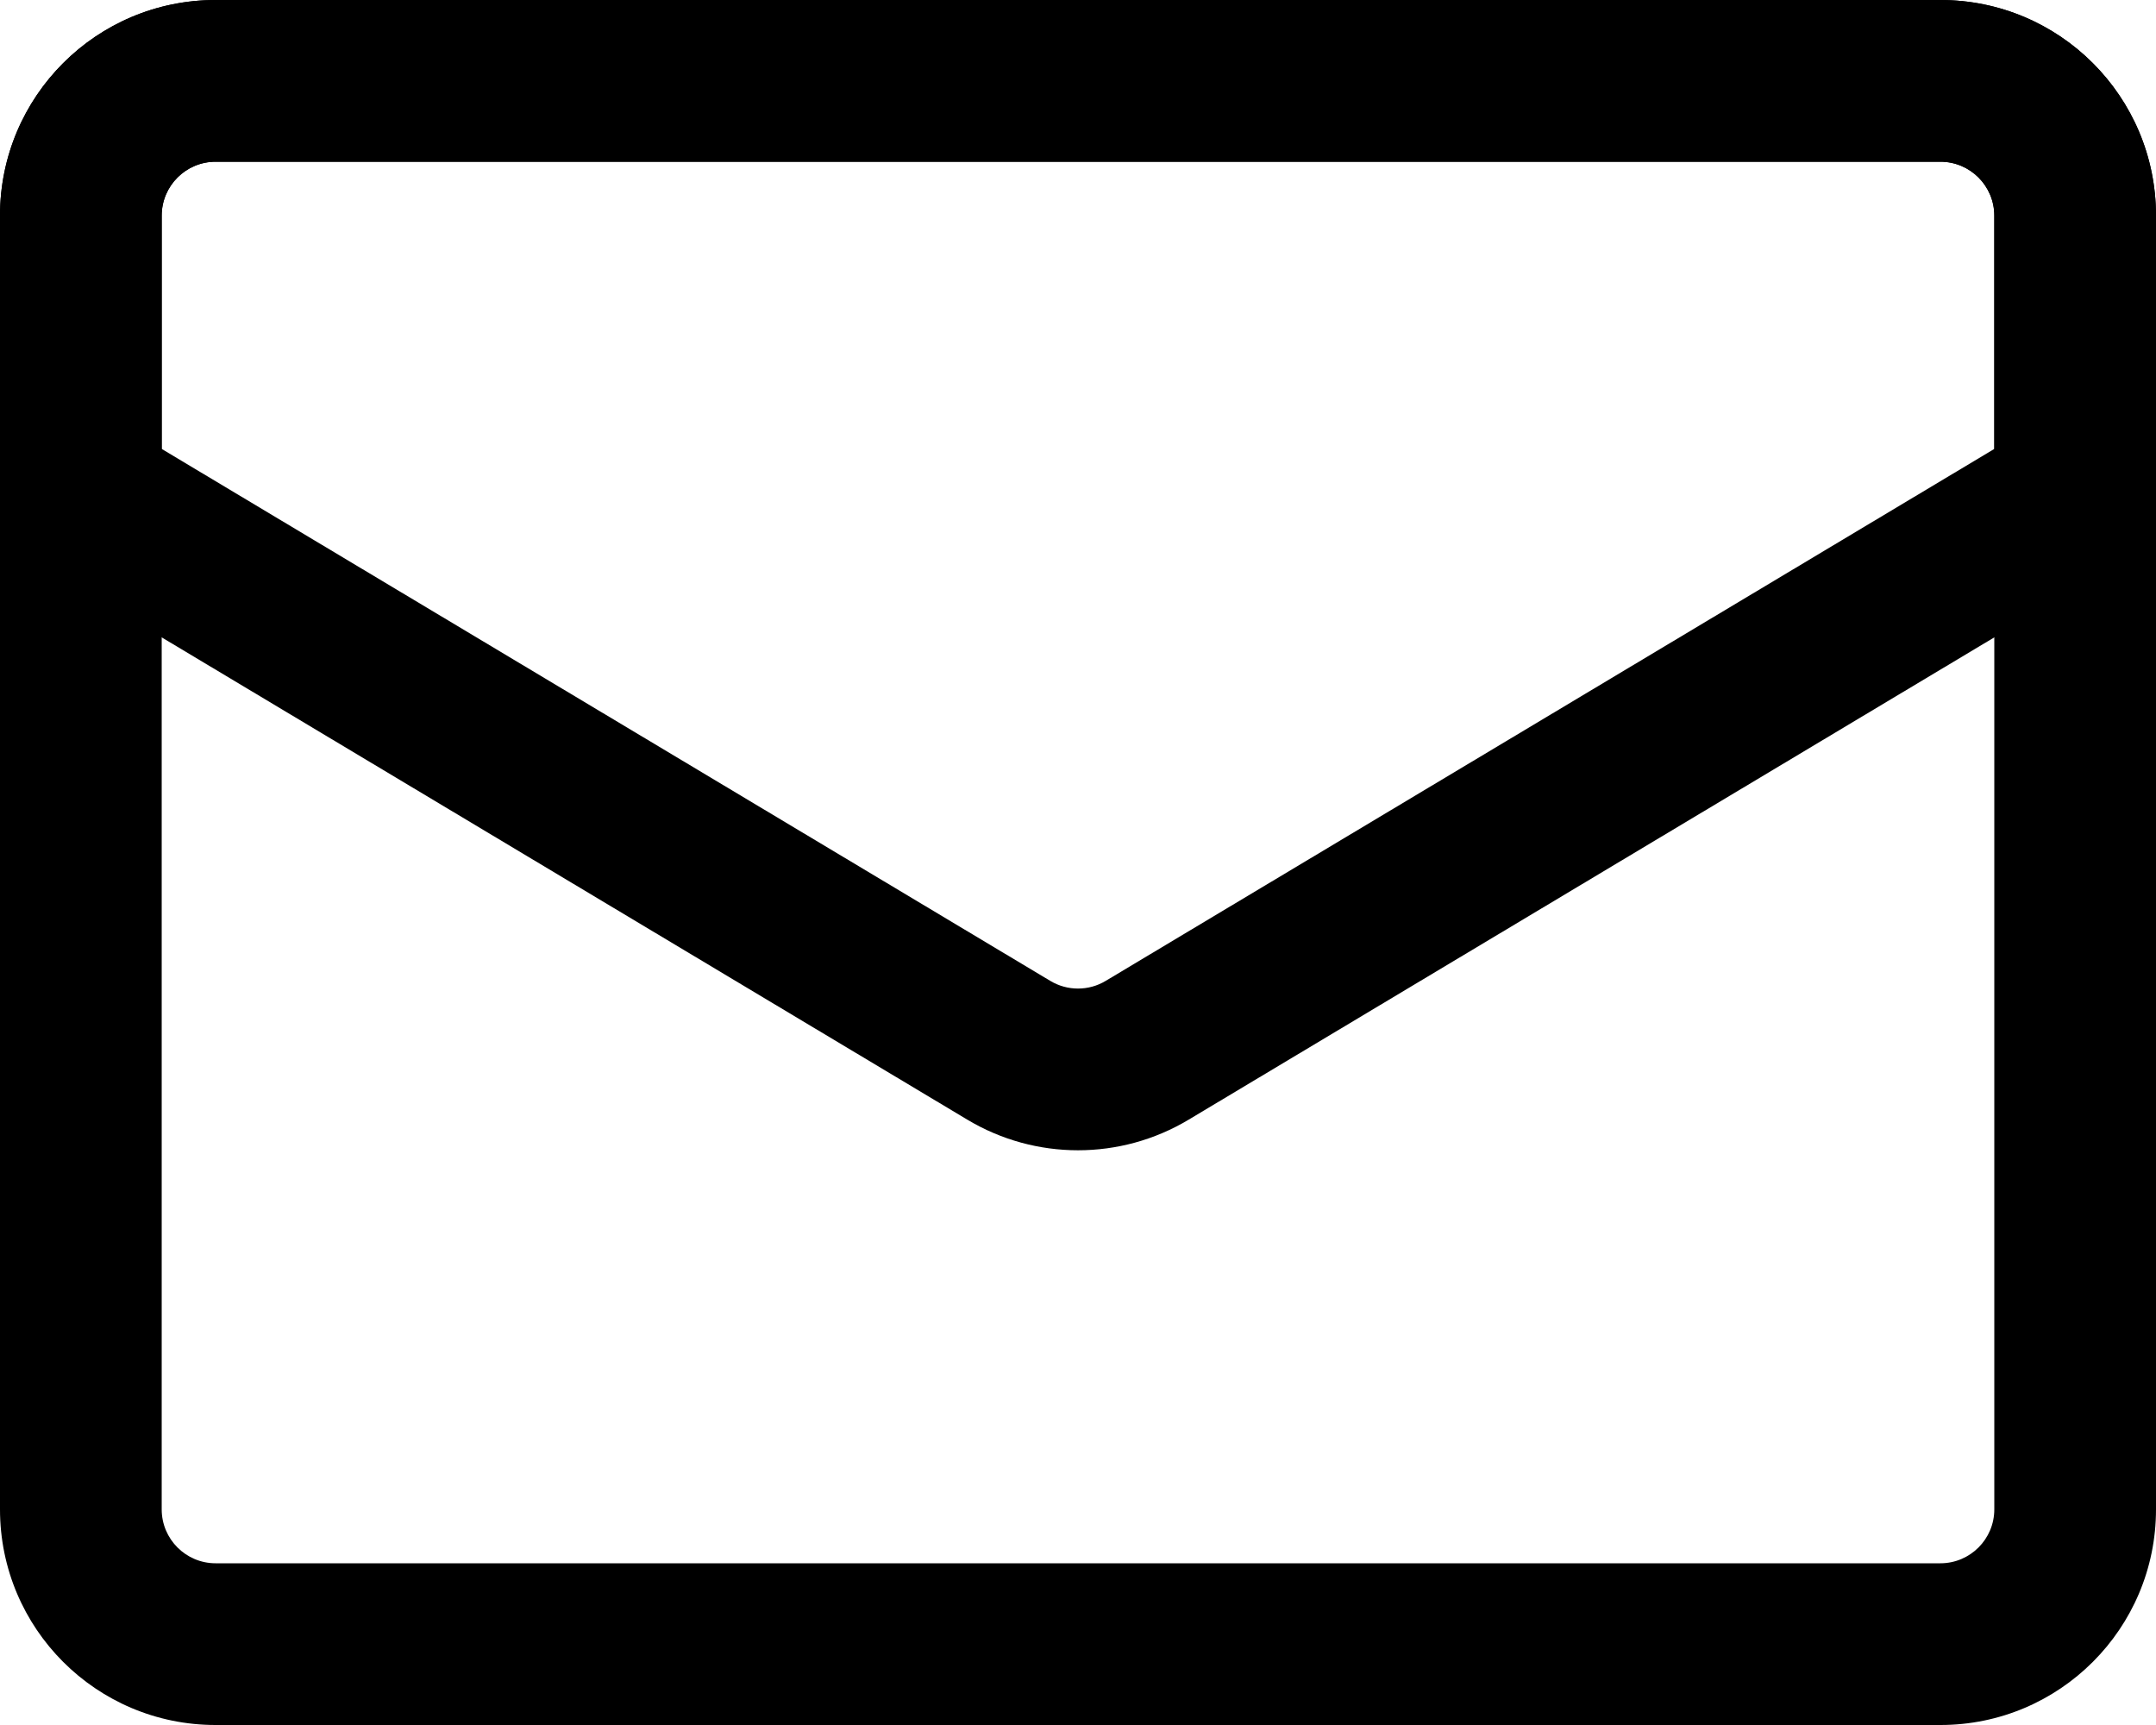 <?xml version="1.0" encoding="UTF-8"?>
<svg width="20px" height="16px" viewBox="0 0 20 16" version="1.1" xmlns="http://www.w3.org/2000/svg" xmlns:xlink="http://www.w3.org/1999/xlink">
    <!-- Generator: Sketch 51.2 (57519) - http://www.bohemiancoding.com/sketch -->
    <title>email-icon</title>
    <desc>Created with Sketch.</desc>
    <defs></defs>
    <g id="attempt-004" stroke="none" stroke-width="1" fill="none" fill-rule="evenodd">
        <g id="Artboard-2" transform="translate(-121, -163)" fill="#000000" fill-rule="nonzero">
            <g id="email-icon" transform="translate(121, 163)">
                <path d="M2,1.5 C1.724,1.5 1.5,1.724 1.5,2 L1.5,14 C1.5,14.276 1.724,14.5 2,14.5 L18,14.5 C18.276,14.5 18.5,14.276 18.5,14 L18.5,2 C18.5,1.724 18.276,1.5 18,1.5 L2,1.5 Z M2,0 L18,0 C19.105,-2.02906125e-16 20,0.895 20,2 L20,14 C20,15.105 19.105,16 18,16 L2,16 C0.895,16 1.3527075e-16,15.105 0,14 L0,2 C-1.3527075e-16,0.895 0.895,2.02906125e-16 2,0 Z" id="Rectangle-25"></path>
                <path d="M1.5,4.164 L9.743,9.098 C9.901,9.193 10.099,9.193 10.257,9.098 L18.5,4.164 L18.5,2 C18.5,1.724 18.276,1.5 18,1.5 L2,1.5 C1.724,1.5 1.5,1.724 1.5,2 L1.5,4.164 Z M2,0 L18,0 C19.105,-2.02906125e-16 20,0.895 20,2 L20,5.014 L11.027,10.385 C10.395,10.764 9.605,10.764 8.973,10.385 L0,5.014 L0,2 C-1.3527075e-16,0.895 0.895,2.02906125e-16 2,0 Z" id="Path"></path>
            </g>
        </g>
    </g>
</svg>